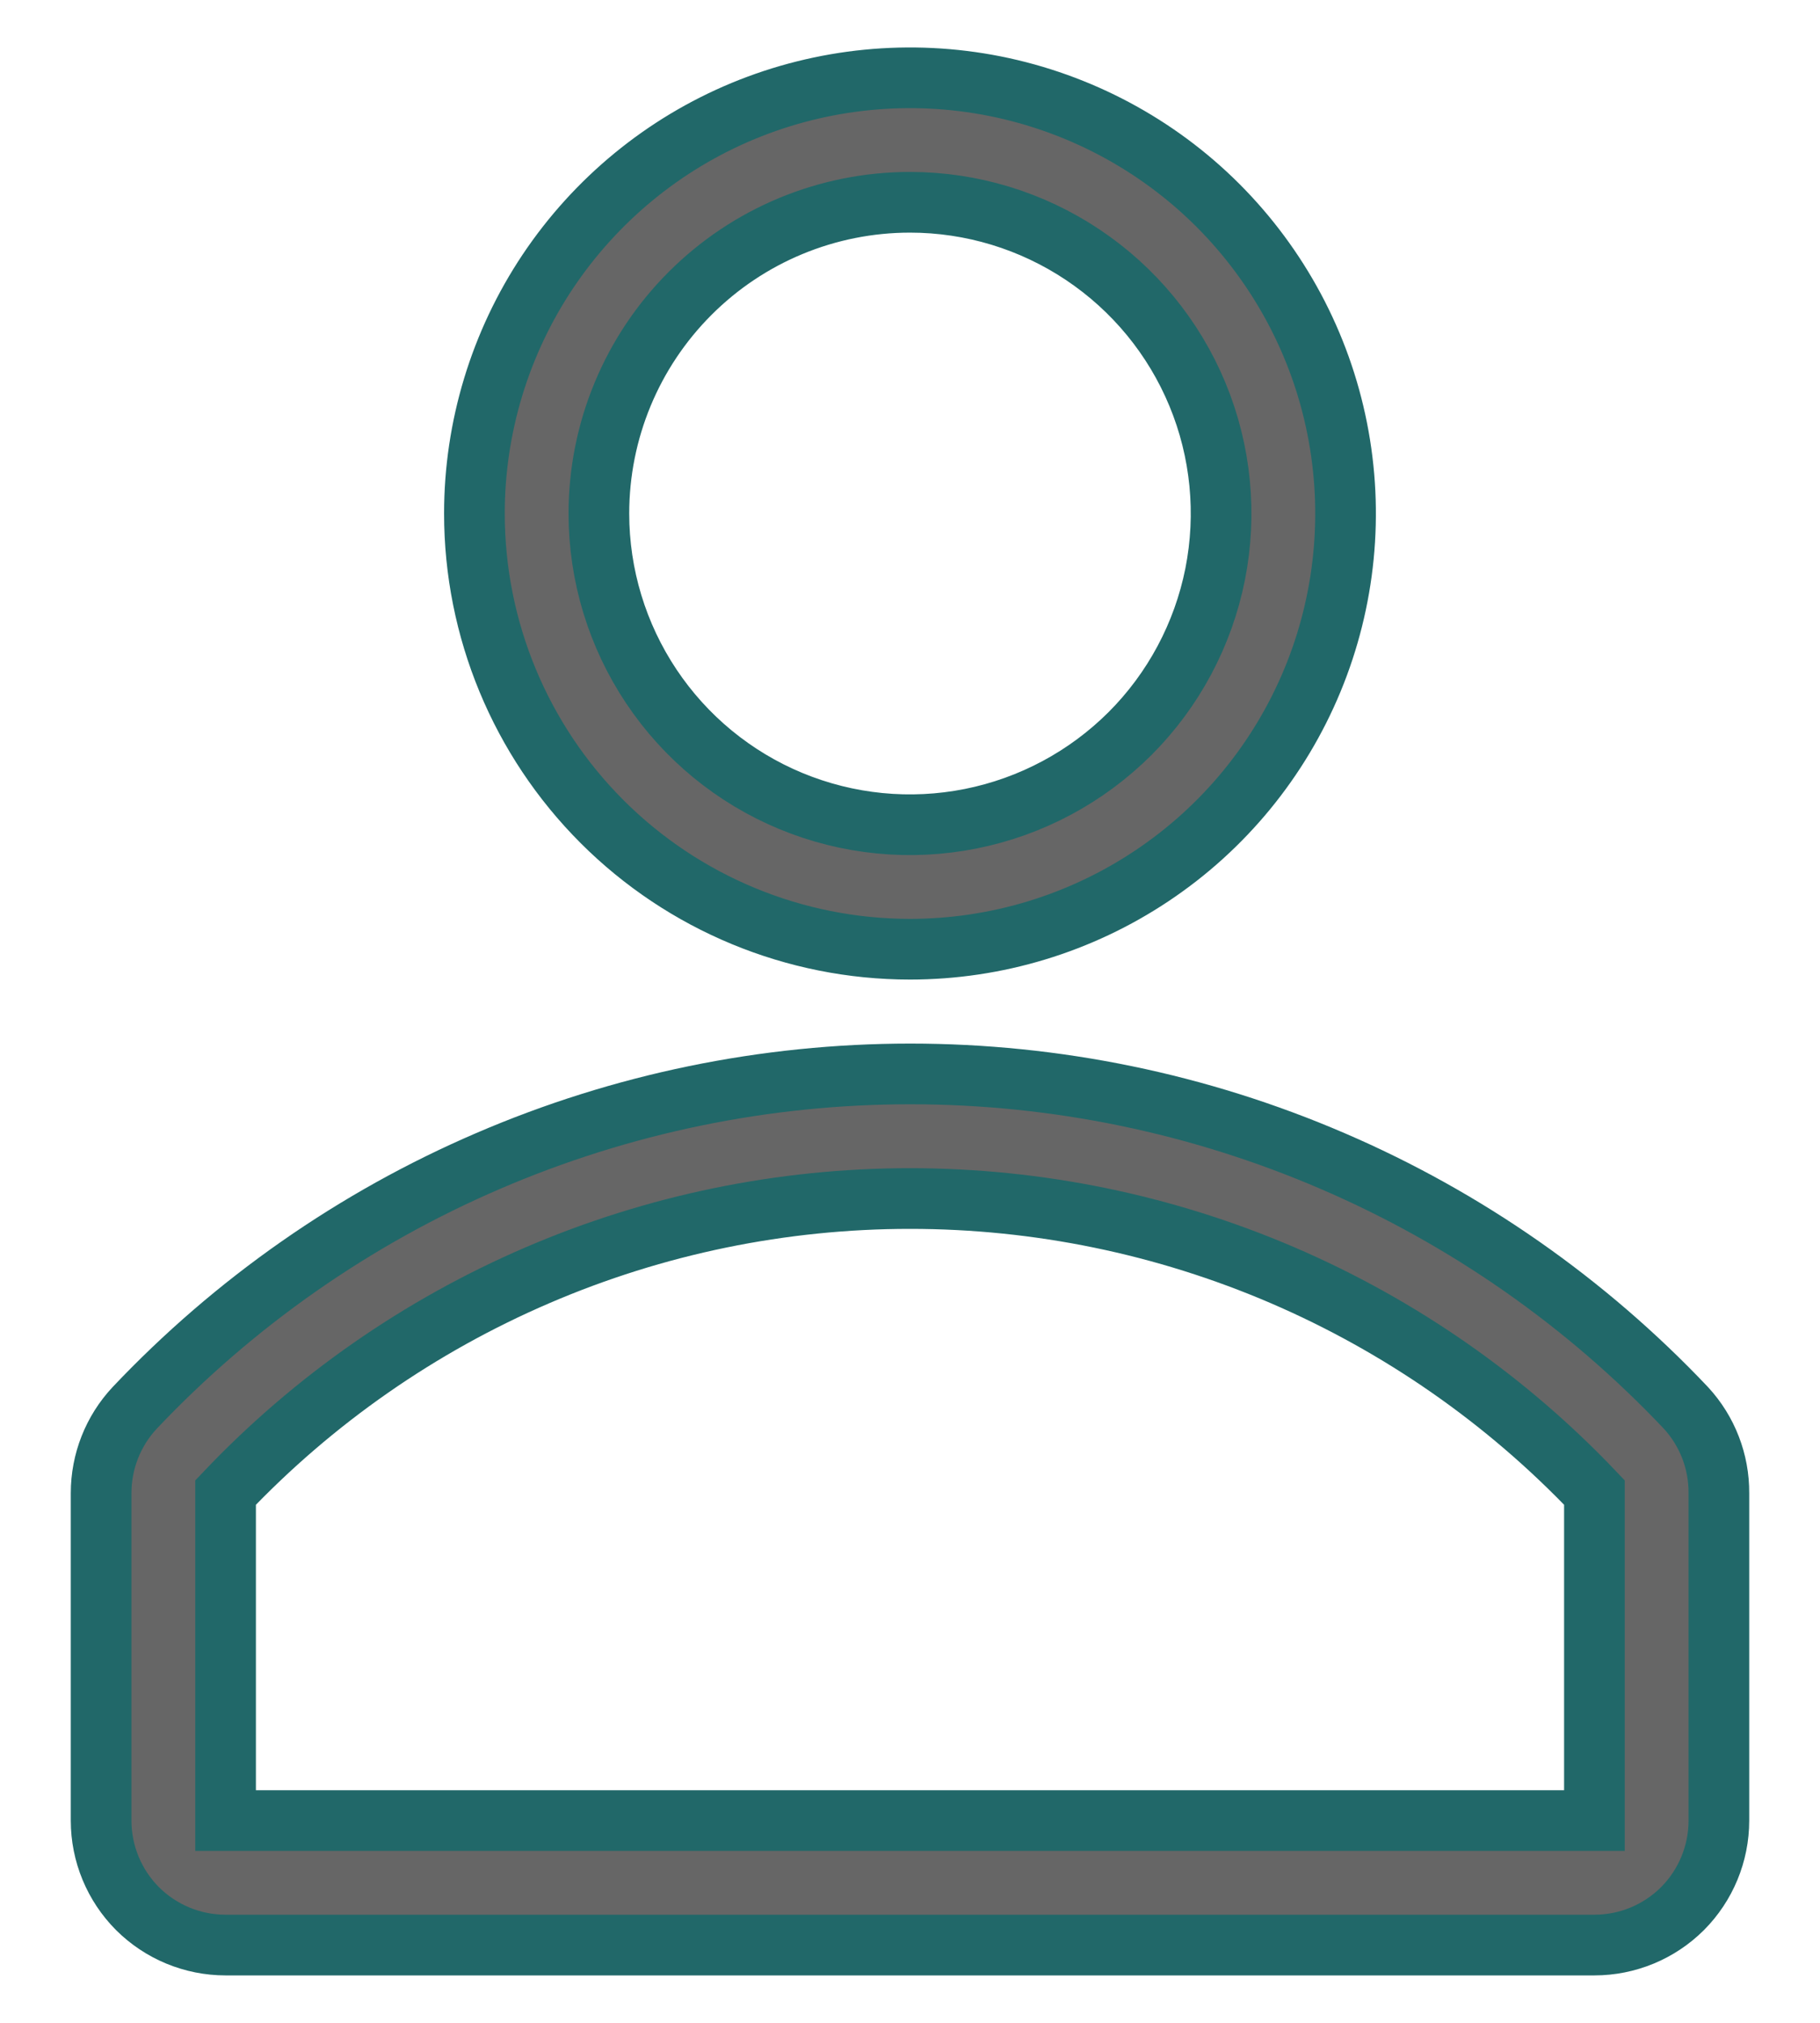 <svg width="18" height="20" viewBox="0 0 18 20" fill="none" xmlns="http://www.w3.org/2000/svg">
<path d="M9 9.385C9.852 9.385 10.685 9.132 11.393 8.659C12.102 8.186 12.654 7.513 12.98 6.726C13.306 5.939 13.391 5.072 13.225 4.237C13.059 3.401 12.648 2.634 12.046 2.031C11.444 1.429 10.676 1.019 9.84 0.852C9.005 0.686 8.139 0.771 7.351 1.097C6.564 1.423 5.892 1.976 5.418 2.684C4.945 3.392 4.692 4.225 4.692 5.077C4.692 6.22 5.146 7.315 5.954 8.123C6.762 8.931 7.858 9.385 9 9.385ZM9 2C9.609 2 10.203 2.181 10.709 2.519C11.215 2.857 11.61 3.337 11.843 3.9C12.076 4.462 12.136 5.081 12.018 5.677C11.899 6.274 11.606 6.823 11.176 7.253C10.745 7.683 10.197 7.976 9.6 8.095C9.003 8.214 8.385 8.153 7.822 7.92C7.26 7.687 6.78 7.293 6.442 6.787C6.104 6.281 5.923 5.686 5.923 5.077C5.923 4.261 6.247 3.479 6.824 2.902C7.401 2.324 8.184 2 9 2Z" fill="#666666"/>
<path d="M16.674 13.92C15.687 12.877 14.498 12.046 13.179 11.479C11.86 10.911 10.439 10.618 9.003 10.618C7.567 10.618 6.146 10.911 4.827 11.479C3.508 12.046 2.319 12.877 1.332 13.92C1.118 14.149 1 14.45 1 14.763V18C1 18.327 1.13 18.64 1.36 18.871C1.591 19.101 1.904 19.231 2.231 19.231H15.769C16.096 19.231 16.409 19.101 16.64 18.871C16.87 18.64 17 18.327 17 18V14.763C17.002 14.451 16.886 14.15 16.674 13.92ZM15.769 18H2.231V14.757C3.103 13.839 4.153 13.108 5.317 12.608C6.48 12.108 7.734 11.85 9 11.85C10.267 11.85 11.52 12.108 12.684 12.608C13.847 13.108 14.897 13.839 15.769 14.757V18Z" fill="#666666"/>
<path d="M9 9.385C9.852 9.385 10.685 9.132 11.393 8.659C12.102 8.186 12.654 7.513 12.98 6.726C13.306 5.939 13.391 5.072 13.225 4.237C13.059 3.401 12.648 2.634 12.046 2.031C11.444 1.429 10.676 1.019 9.84 0.852C9.005 0.686 8.139 0.771 7.351 1.097C6.564 1.423 5.892 1.976 5.418 2.684C4.945 3.392 4.692 4.225 4.692 5.077C4.692 6.22 5.146 7.315 5.954 8.123C6.762 8.931 7.858 9.385 9 9.385ZM9 2C9.609 2 10.203 2.181 10.709 2.519C11.215 2.857 11.61 3.337 11.843 3.9C12.076 4.462 12.136 5.081 12.018 5.677C11.899 6.274 11.606 6.823 11.176 7.253C10.745 7.683 10.197 7.976 9.6 8.095C9.003 8.214 8.385 8.153 7.822 7.92C7.26 7.687 6.78 7.293 6.442 6.787C6.104 6.281 5.923 5.686 5.923 5.077C5.923 4.261 6.247 3.479 6.824 2.902C7.401 2.324 8.184 2 9 2Z" stroke="#216869" stroke-width="0.6"/>
<path d="M16.674 13.92C15.687 12.877 14.498 12.046 13.179 11.479C11.86 10.911 10.439 10.618 9.003 10.618C7.567 10.618 6.146 10.911 4.827 11.479C3.508 12.046 2.319 12.877 1.332 13.92C1.118 14.149 1 14.45 1 14.763V18C1 18.327 1.13 18.64 1.36 18.871C1.591 19.101 1.904 19.231 2.231 19.231H15.769C16.096 19.231 16.409 19.101 16.64 18.871C16.87 18.64 17 18.327 17 18V14.763C17.002 14.451 16.886 14.15 16.674 13.92ZM15.769 18H2.231V14.757C3.103 13.839 4.153 13.108 5.317 12.608C6.48 12.108 7.734 11.85 9 11.85C10.267 11.85 11.52 12.108 12.684 12.608C13.847 13.108 14.897 13.839 15.769 14.757V18Z" stroke="#216869" stroke-width="0.6"/>
</svg>
